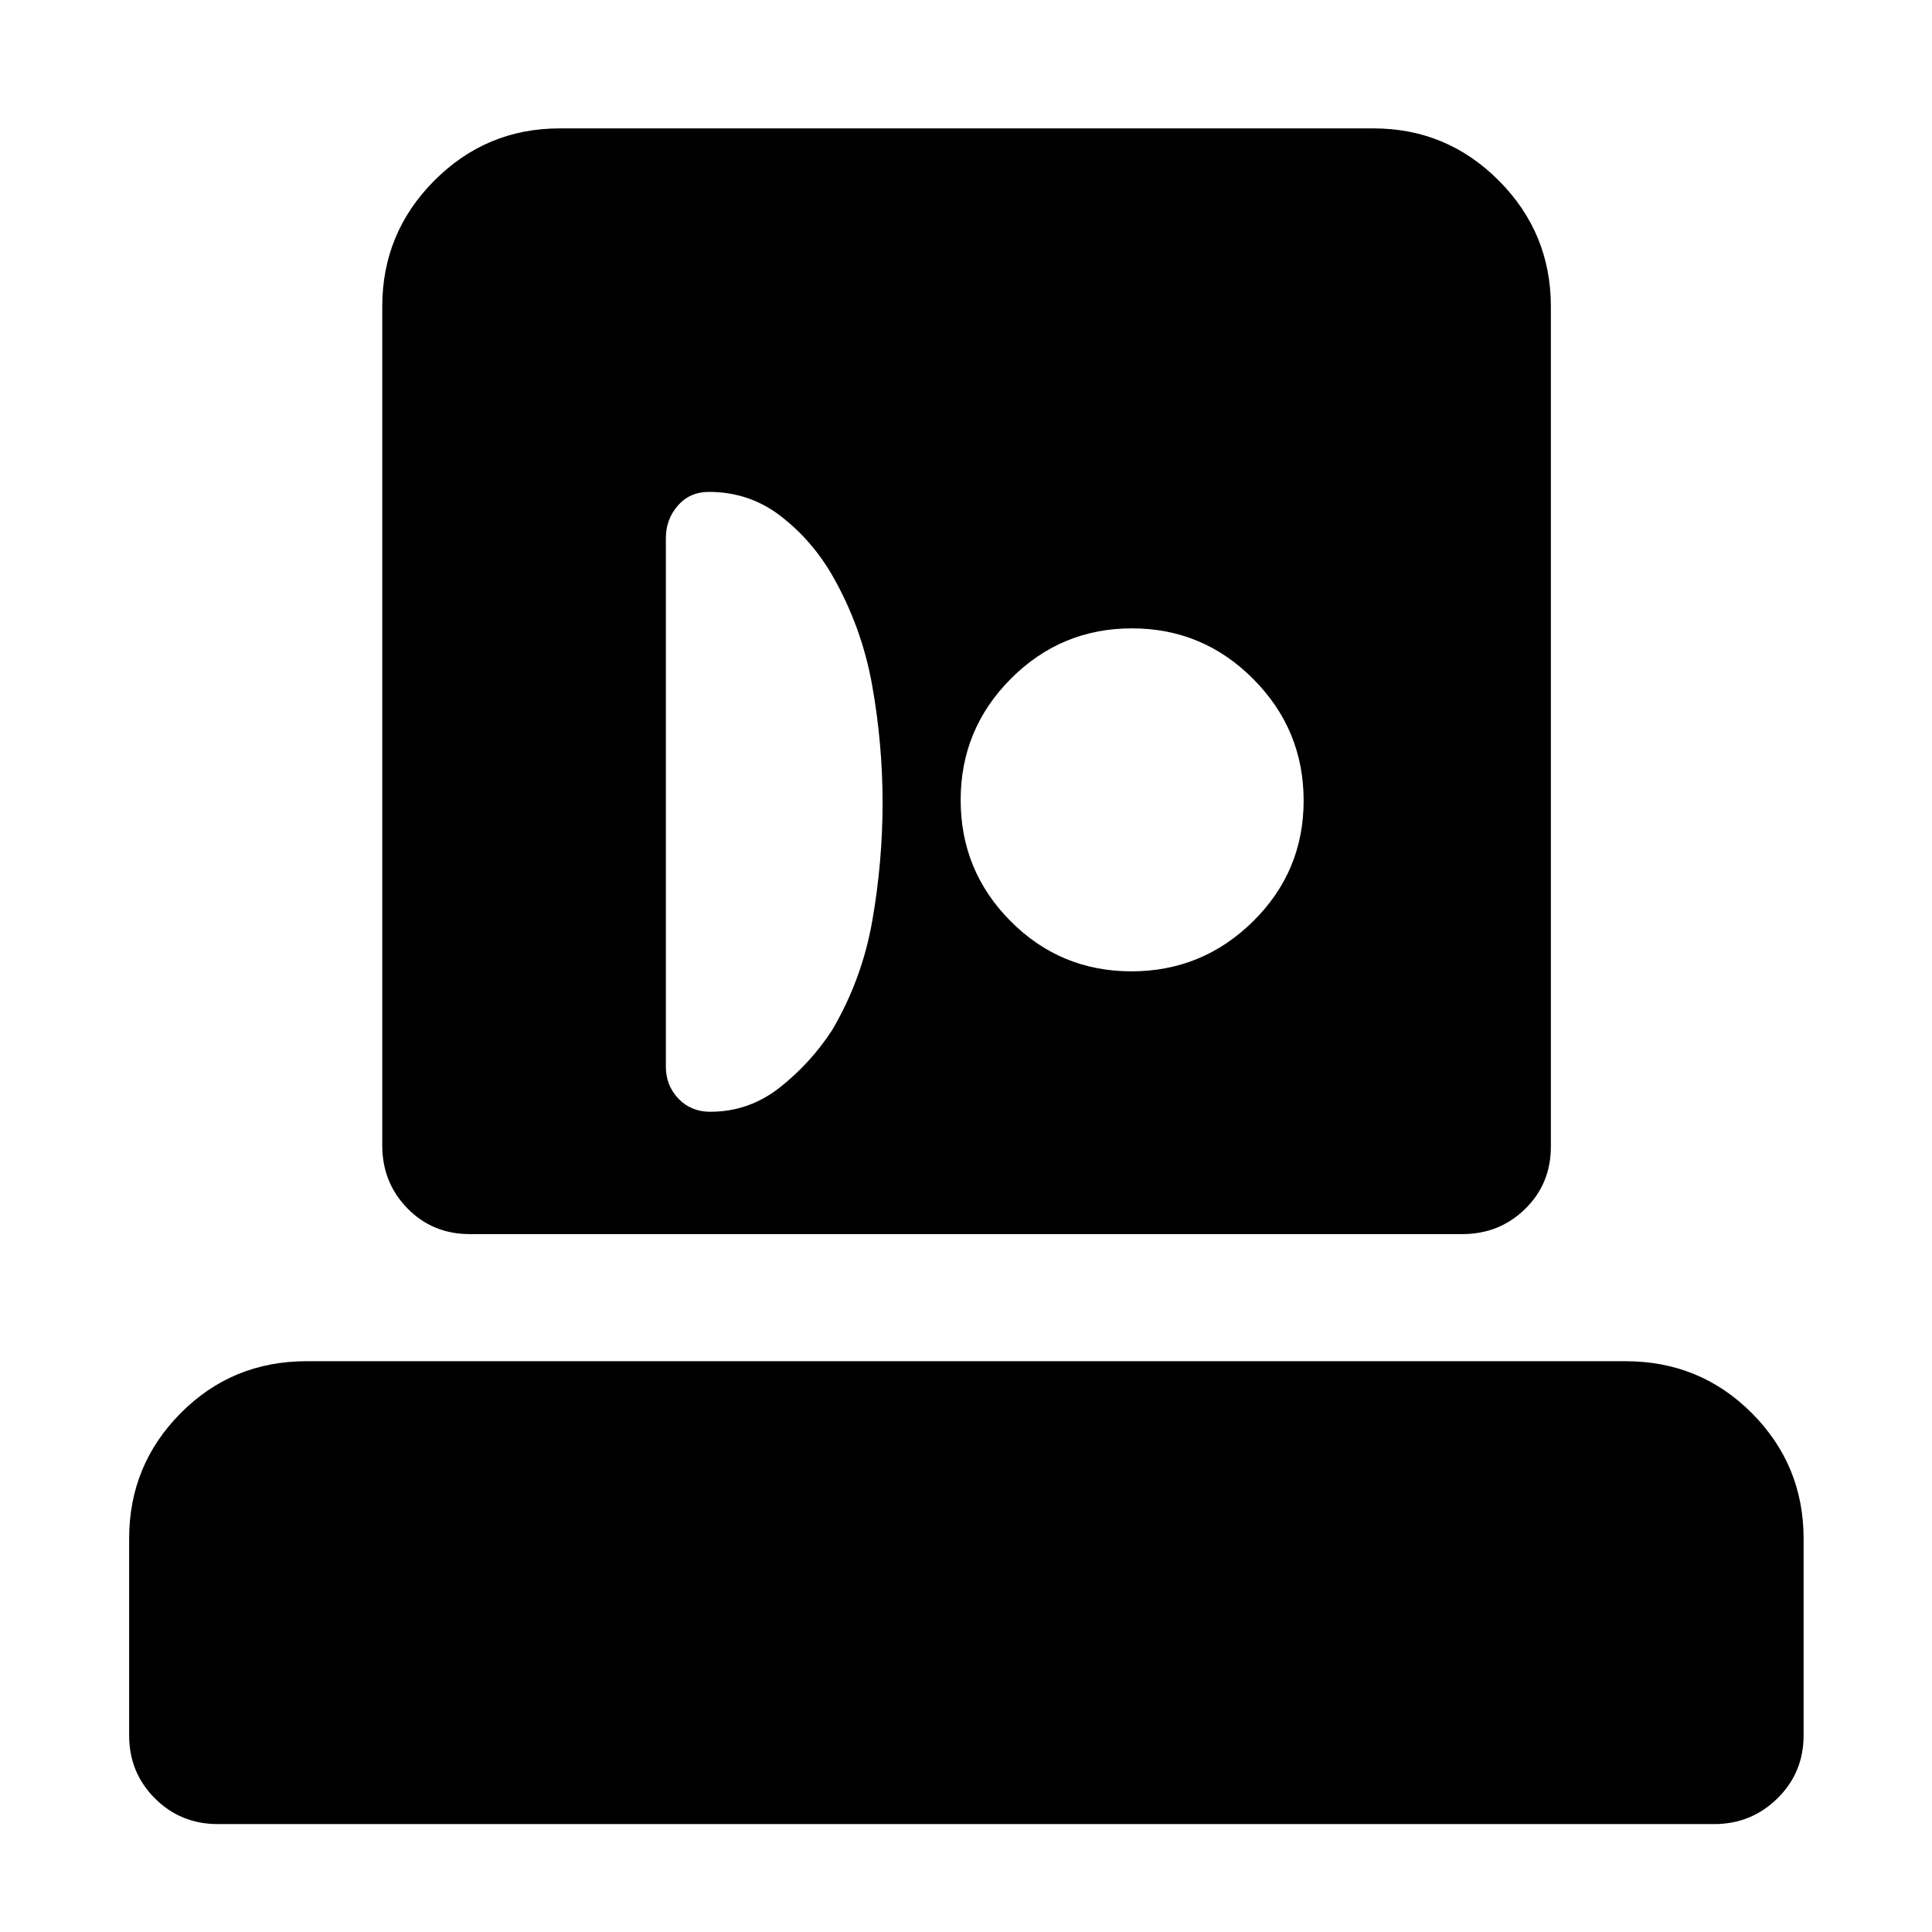 <svg xmlns="http://www.w3.org/2000/svg" height="40" viewBox="0 -960 960 960" width="40"><path d="M108.25-53.62q-18.5 0-31.29-12.79-12.79-12.78-12.79-31.28v-97.79q0-36.54 25.61-62.34 25.6-25.8 62.54-25.8h655.36q37.1 0 62.81 25.8t25.71 62.34v97.79q0 18.5-12.99 31.28-13 12.79-31.46 12.79h-743.5Zm125.2-293.16q-18.5 0-31-12.79-12.51-12.79-12.51-31.29v-416.82q0-36.6 25.85-62.56 25.86-25.96 62.3-25.96h404.39q36.44 0 62.29 25.96t25.85 62.56v417.39q0 18.5-12.78 31-12.79 12.51-31.29 12.51h-493.1Zm119.46-60.79q19.32 0 34.68-12.16 15.35-12.17 25.86-28.37 14.92-25.29 20.01-54.53 5.09-29.24 5.09-58.48t-5.17-58.31q-5.16-29.06-19.83-54.68-10.06-17.44-25.63-29.46-15.57-12.02-35.7-12.02-9.48 0-15.42 6.82-5.94 6.83-5.94 16.21v262.52q0 9.38 6.23 15.92 6.24 6.54 15.82 6.54Zm209.29-69.78q35.24 0 60.41-24.8 25.16-24.81 25.16-60.05 0-35.24-25.03-60.41-25.03-25.16-60.27-25.16t-60.18 25.03q-24.94 25.03-24.94 60.27t24.8 60.18q24.81 24.94 60.05 24.94Z"/></svg>